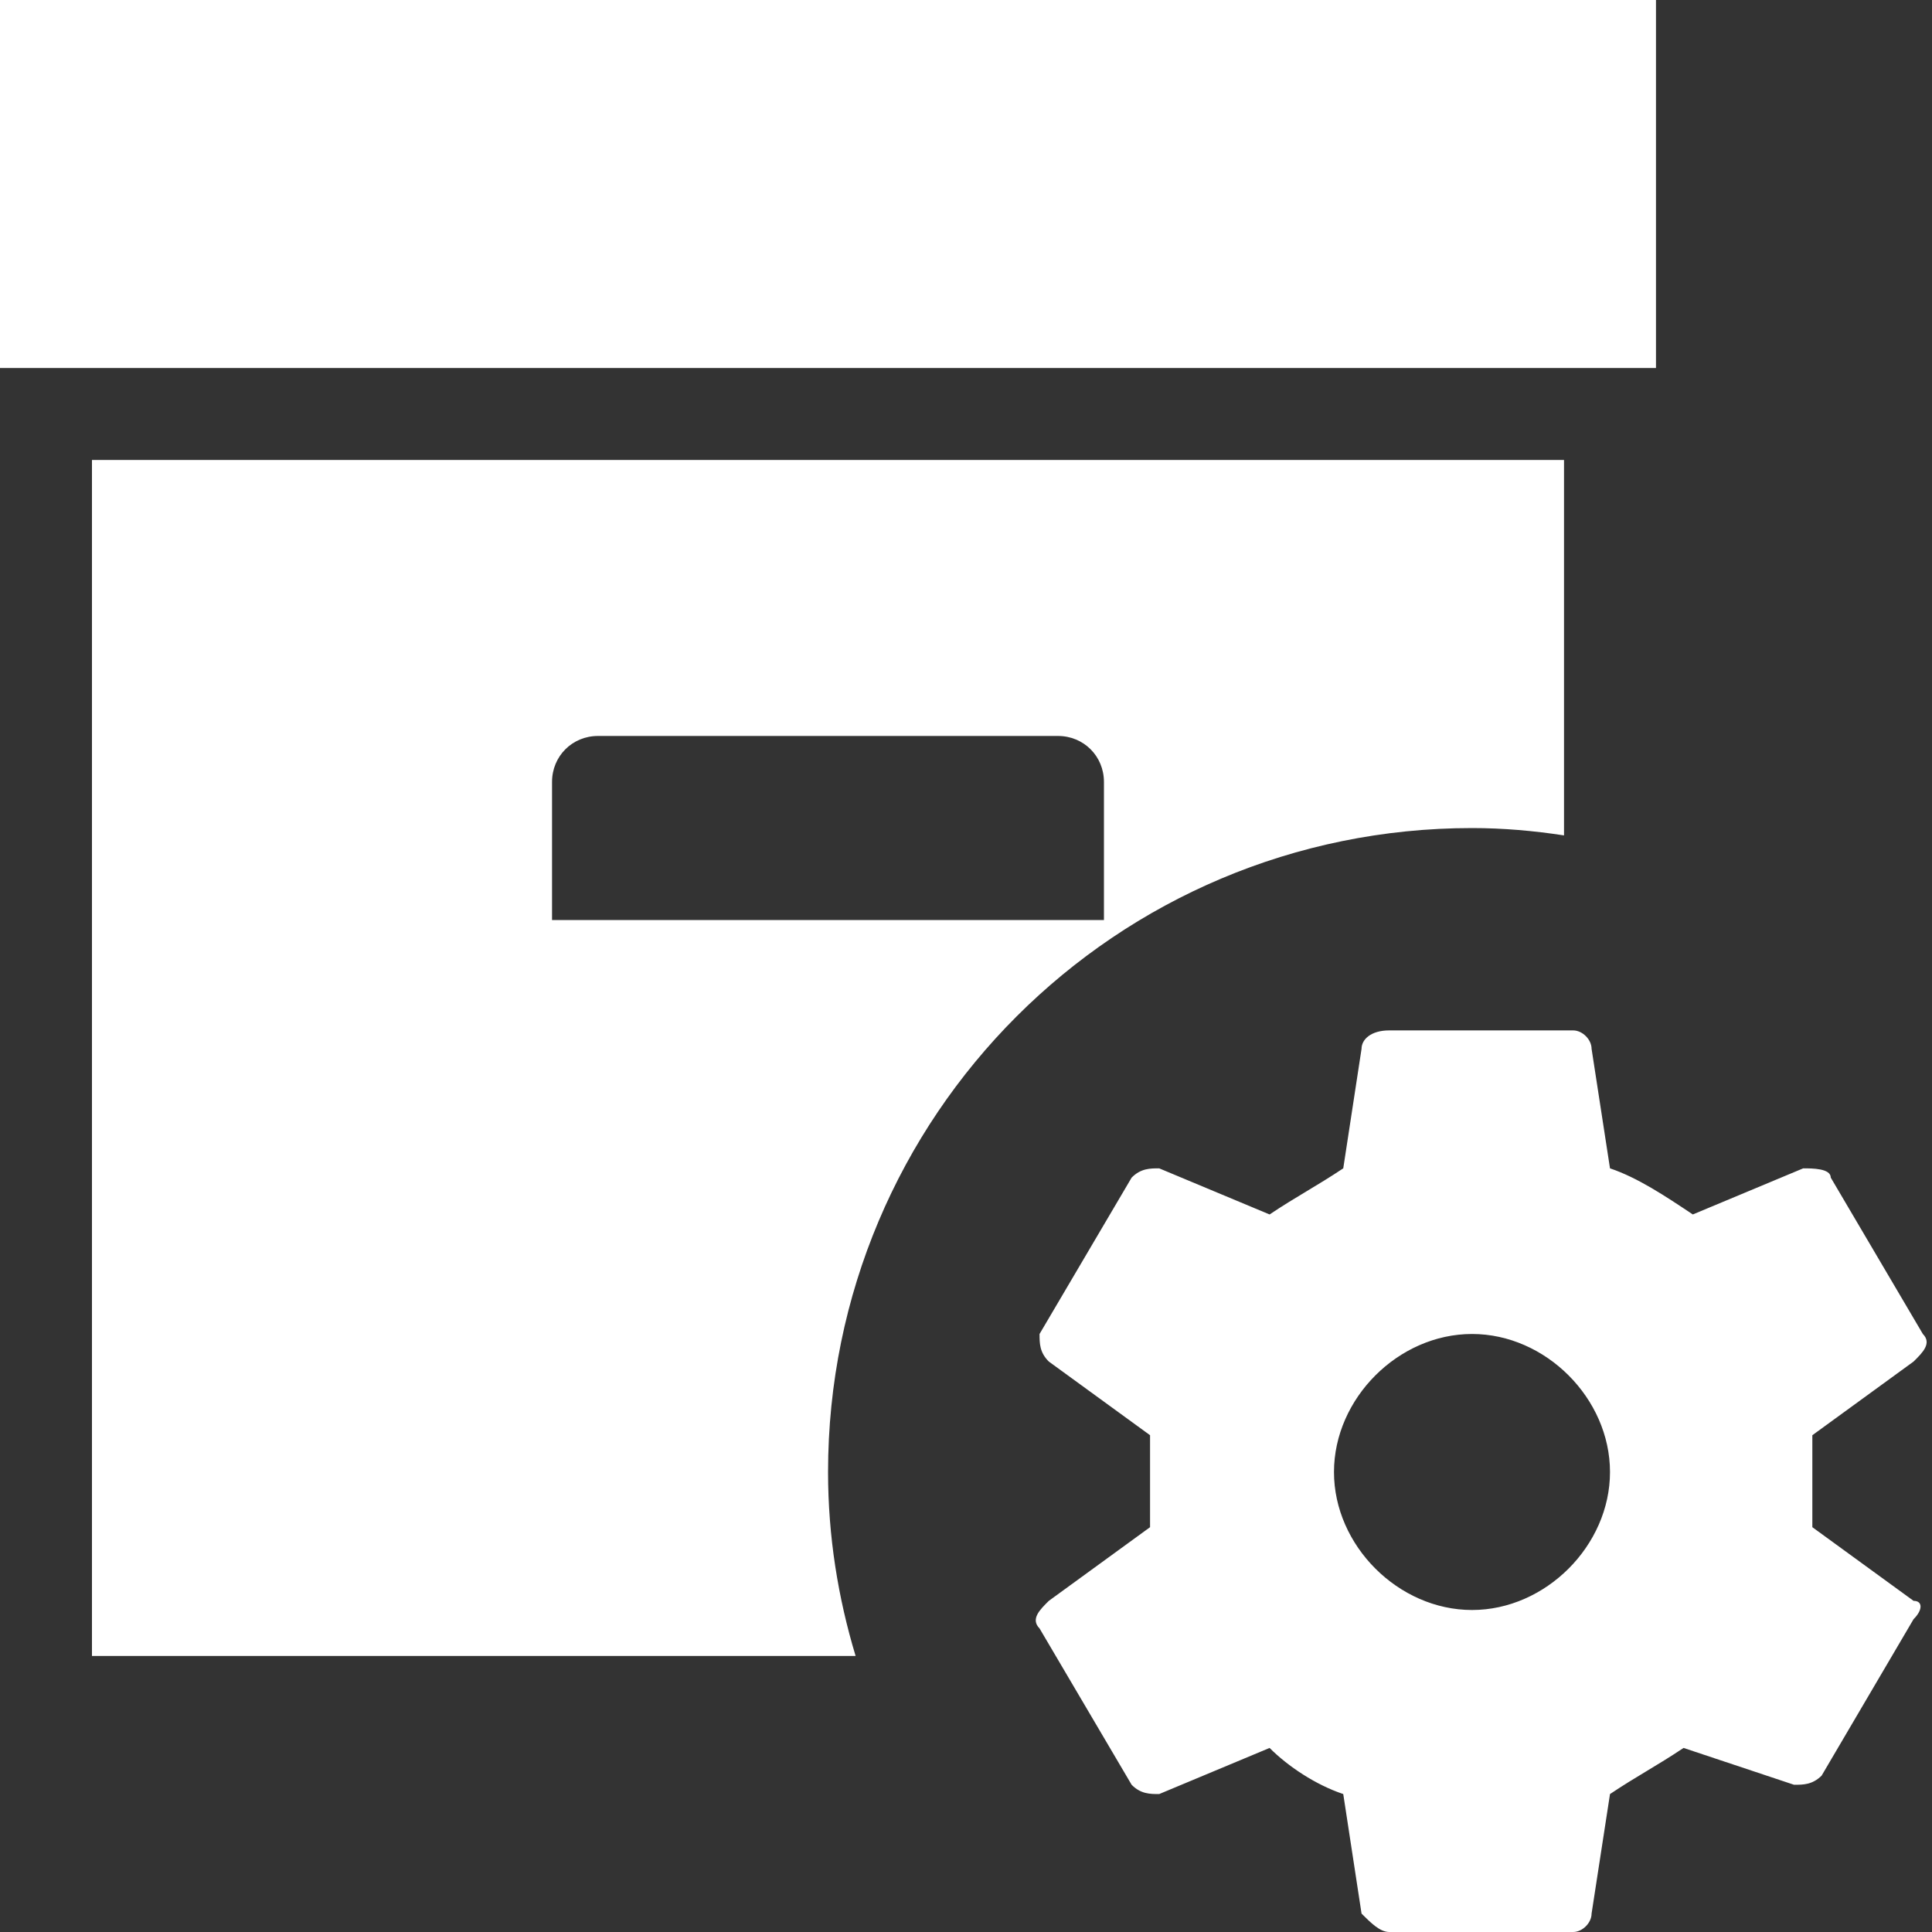<svg width="15" height="15" viewBox="0 0 15 15" fill="none" xmlns="http://www.w3.org/2000/svg">
<rect x="0" y="0" width="15" height="15" fill="#333333" stroke="none"/>
<path d="M12.857 2.857H0V0H12.857V2.857ZM6.429 11.429C6.429 11.929 6.507 12.407 6.643 12.857H0.714V3.571H12.143V6.486C11.907 6.45 11.671 6.429 11.429 6.429C8.664 6.429 6.429 8.664 6.429 11.429ZM8.571 7.143V6.071C8.571 5.871 8.414 5.714 8.214 5.714H4.643C4.443 5.714 4.286 5.871 4.286 6.071V7.143H8.571ZM14.857 12.429C14.929 12.429 14.929 12.5 14.857 12.571L14.143 13.786C14.071 13.857 14 13.857 13.929 13.857L13.071 13.571C12.857 13.714 12.714 13.786 12.5 13.929L12.357 14.857C12.357 14.929 12.286 15 12.214 15H10.786C10.714 15 10.643 14.929 10.571 14.857L10.429 13.929C10.214 13.857 10 13.714 9.857 13.571L9 13.929C8.929 13.929 8.857 13.929 8.786 13.857L8.071 12.643C8 12.571 8.071 12.5 8.143 12.429L8.929 11.857V11.143L8.143 10.571C8.071 10.5 8.071 10.429 8.071 10.357L8.786 9.143C8.857 9.071 8.929 9.071 9 9.071L9.857 9.429C10.071 9.286 10.214 9.214 10.429 9.071L10.571 8.143C10.571 8.071 10.643 8 10.786 8H12.214C12.286 8 12.357 8.071 12.357 8.143L12.5 9.071C12.714 9.143 12.929 9.286 13.143 9.429L14 9.071C14.071 9.071 14.214 9.071 14.214 9.143L14.929 10.357C15 10.429 14.929 10.5 14.857 10.571L14.071 11.143V11.857L14.857 12.429ZM12.5 11.429C12.5 10.857 12 10.357 11.429 10.357C10.857 10.357 10.357 10.857 10.357 11.429C10.357 12 10.857 12.5 11.429 12.5C12 12.5 12.5 12 12.5 11.429Z" fill="white"/>
</svg>
